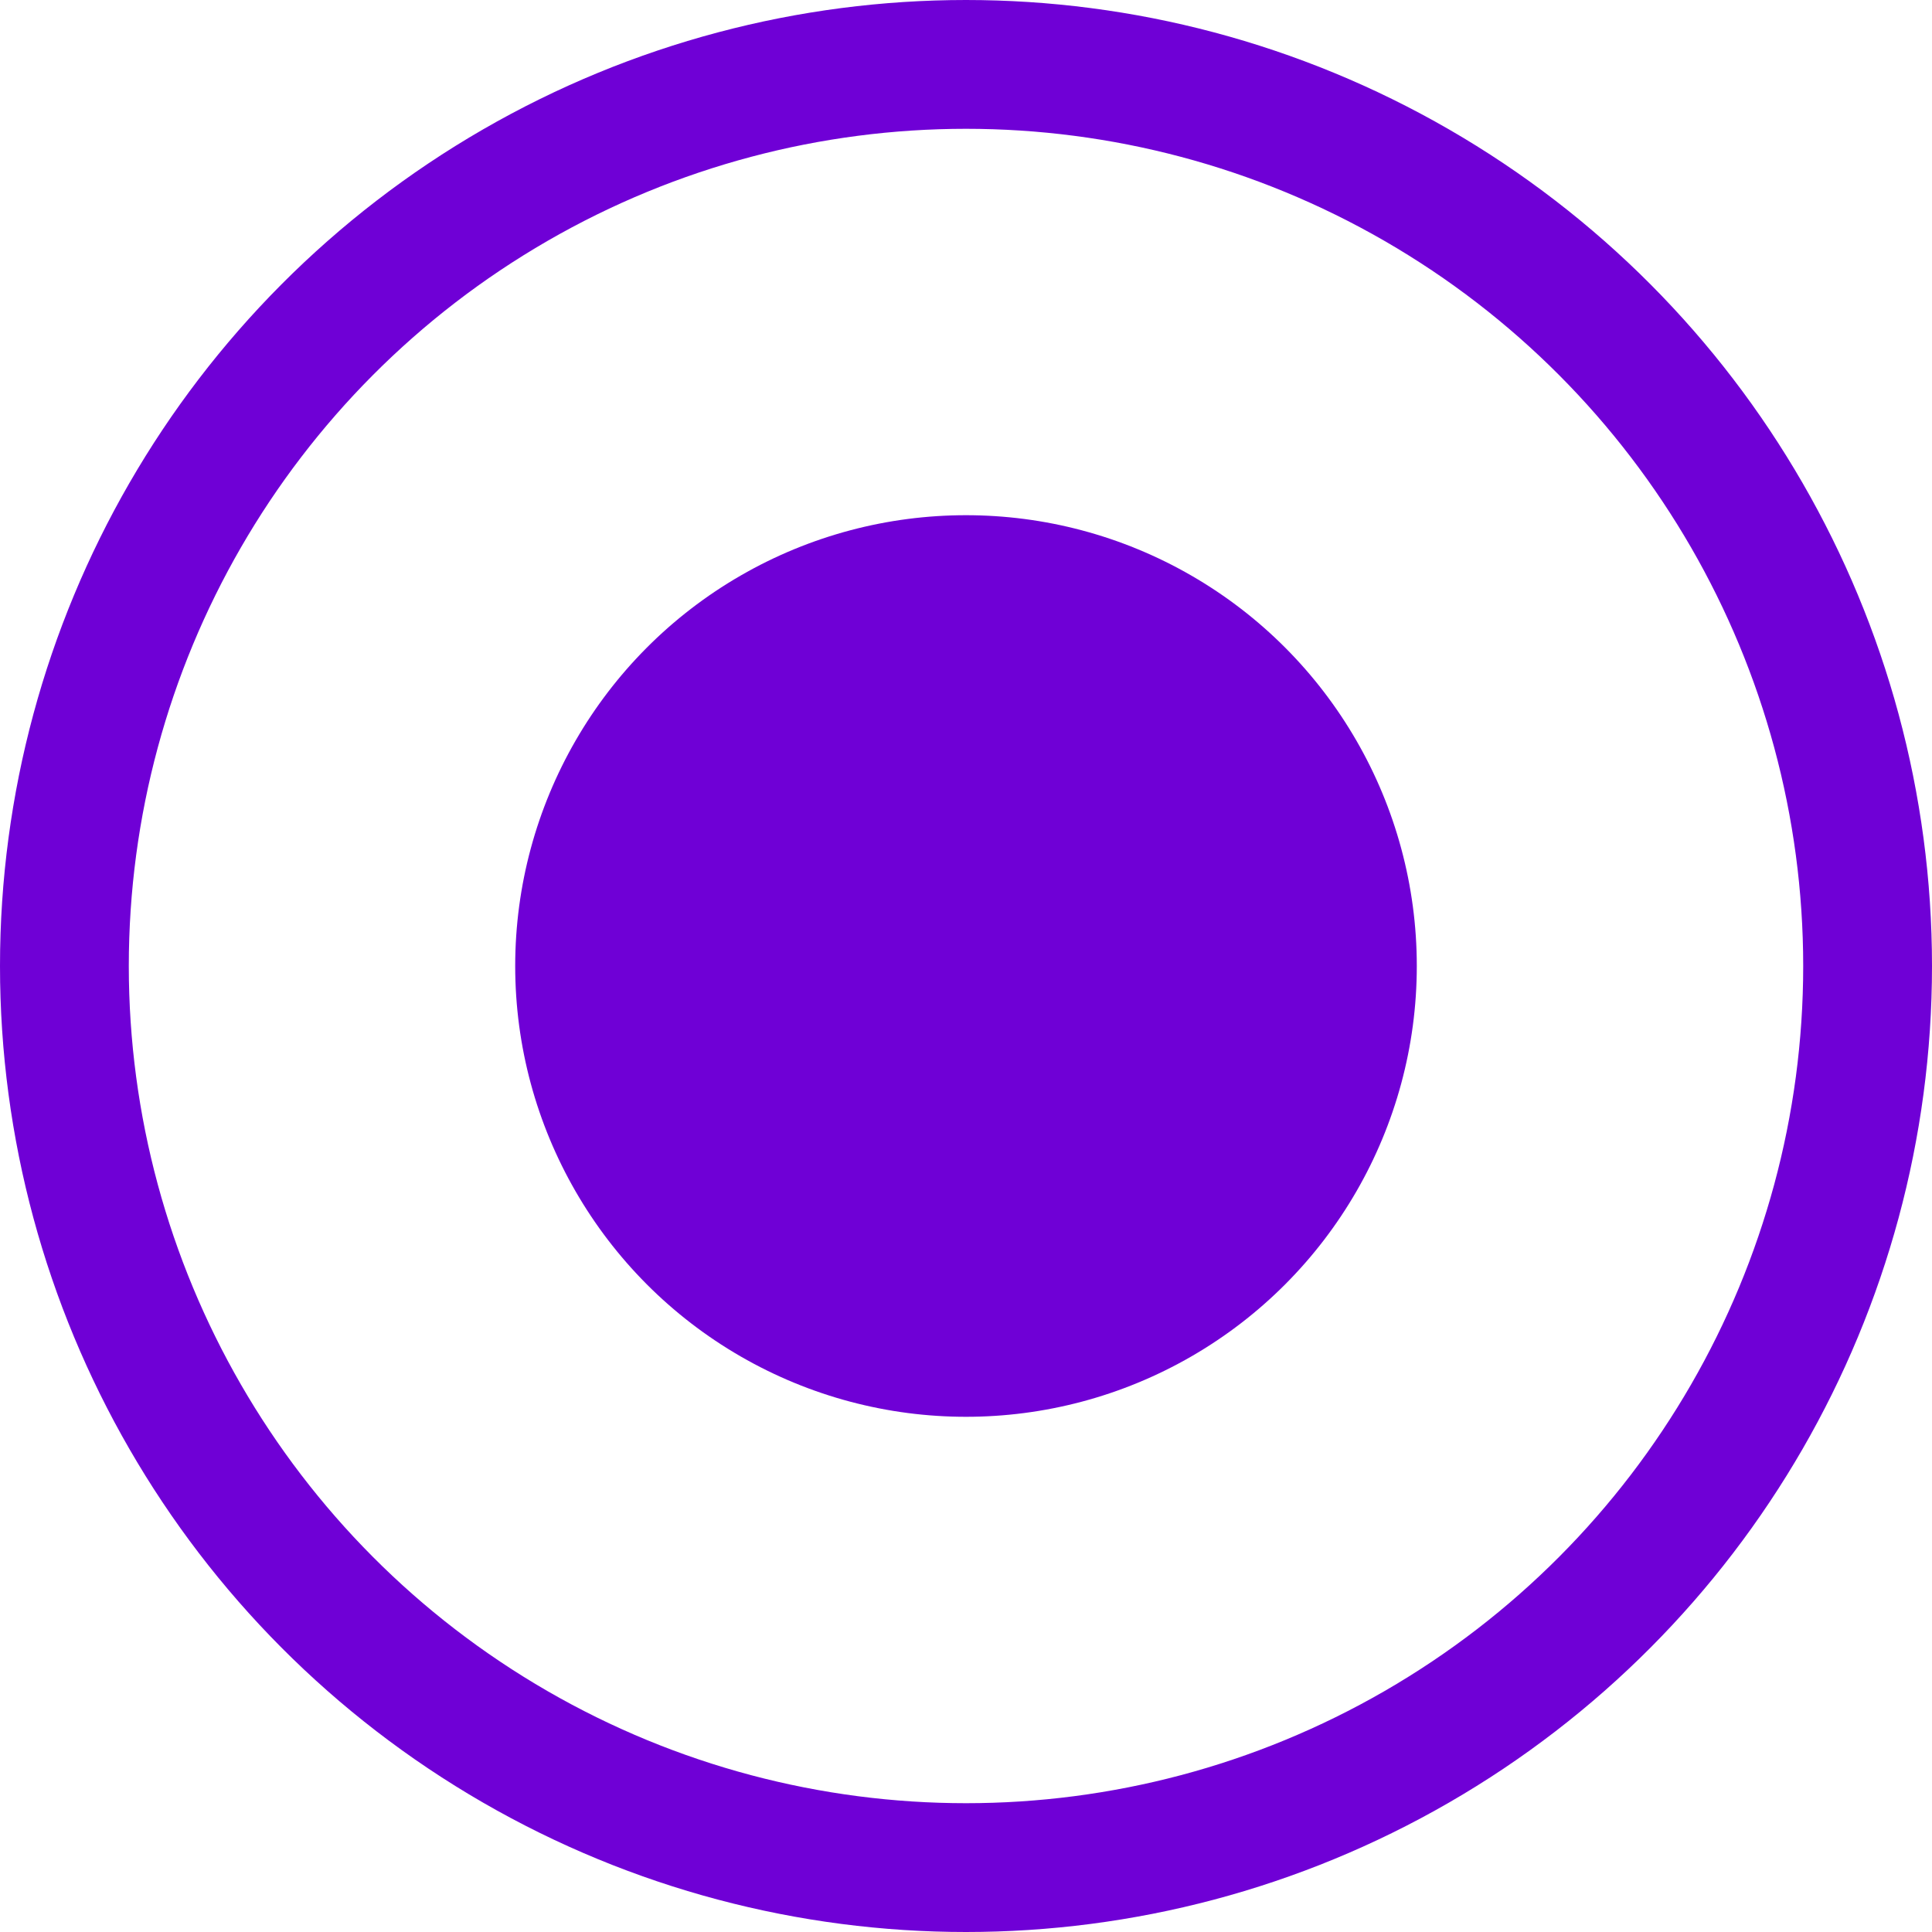 <svg width="30" height="30" viewBox="0 0 30 30" fill="none" xmlns="http://www.w3.org/2000/svg">
<circle cx="15" cy="15" r="14" stroke="#6F00D6" stroke-width="2"/>
<circle cx="15" cy="15" r="7" fill="#6F00D6"/>
</svg>
